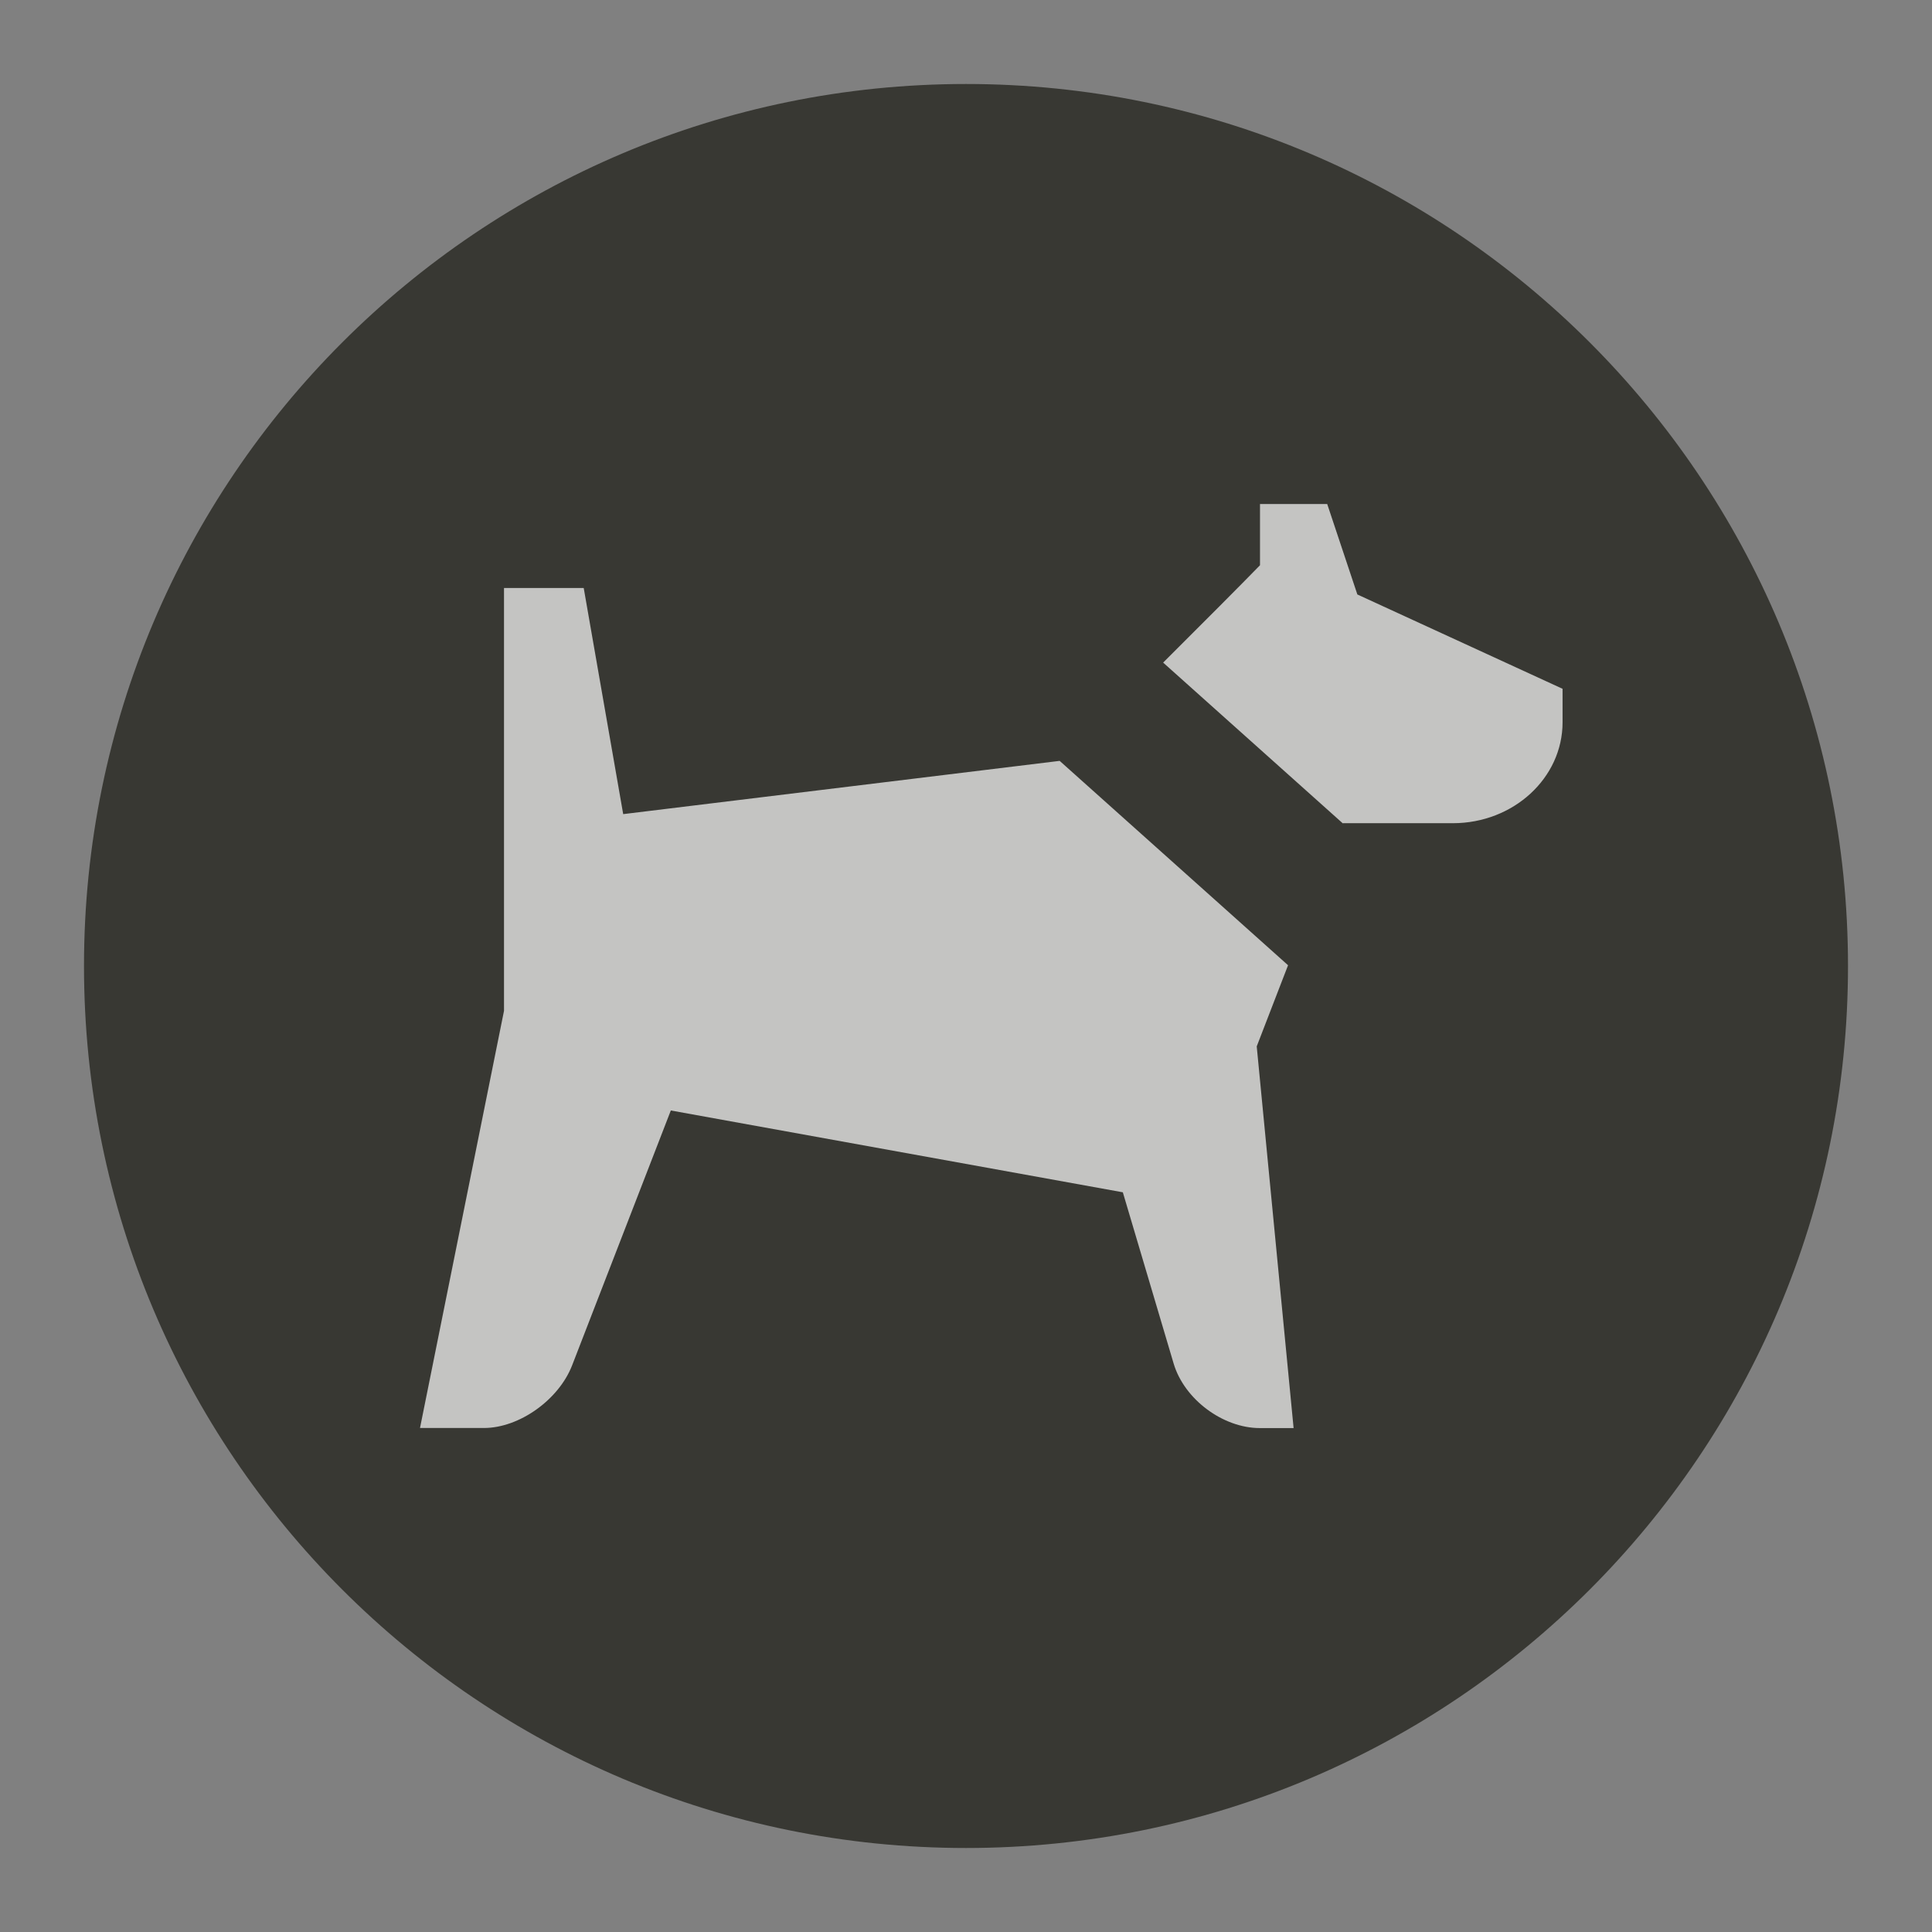 <?xml version="1.0" encoding="UTF-8" standalone="no"?>
<svg width="23px" height="23px" viewBox="0 0 23 23" version="1.1" xmlns="http://www.w3.org/2000/svg" xmlns:xlink="http://www.w3.org/1999/xlink" xmlns:sketch="http://www.bohemiancoding.com/sketch/ns">
    <rect x="0" y="0" width="23" height="23" fill="#808080" stroke="none"/>
    <!-- Generator: Sketch 3.4.2 (15857) - http://www.bohemiancoding.com/sketch -->
    <title>dog_park-m</title>
    <desc>Created with Sketch.</desc>
    <defs>
        <path id="path-1" d="M22,11.5 C22,17.299 17.299,22 11.5,22 C5.701,22 1,17.299 1,11.5 C1,5.701 5.701,1 11.5,1 C17.299,1 22,5.701 22,11.5 L22,11.5 Z"></path>
    </defs>
    <g id="POI" stroke="none" stroke-width="1" fill="none" fill-rule="evenodd" sketch:type="MSPage">
        <g id="dog_park-m" sketch:type="MSLayerGroup">
            <path d="M11.5,23 C5.159,23 0,17.841 0,11.5 C0,5.159 5.159,0 11.5,0 C17.841,0 23,5.159 23,11.5 C23,17.841 17.841,23 11.5,23 L11.5,23 Z" id="Shape" opacity="0" fill="#FFFFFF" sketch:type="MSShapeGroup"></path>
            <g id="Shape">
                <use fill="#383833" fill-rule="evenodd" sketch:type="MSShapeGroup" xlink:href="#path-1"></use>
                <use fill="none" xlink:href="#path-1"></use>
            </g>
            <path d="M15.215,11.799 L15.334,11.491 L12.615,9.058 L7.419,9.692 L6.949,7 L6,7 L6,12.034 L5,17 L5.761,17 C6.18,17 6.651,16.666 6.811,16.254 L7.986,13.22 L13.367,14.194 L13.972,16.233 C14.098,16.657 14.557,17.001 14.999,17.001 L15.4,17.001 L14.961,12.457 L15.215,11.799 L15.215,11.799 Z M16.159,7.077 L15.8,6 L15,6 L15,6.729 C14.785,6.95 14.312,7.425 13.847,7.888 L15.987,9.803 L15.988,9.8 L17.296,9.8 C18.017,9.8 18.602,9.262 18.602,8.599 L18.602,8.2 L16.159,7.077 L16.159,7.077 Z" id="Shape" opacity="0.7" fill="#FFFFFF" sketch:type="MSShapeGroup"></path>
        </g>
    </g>
</svg>